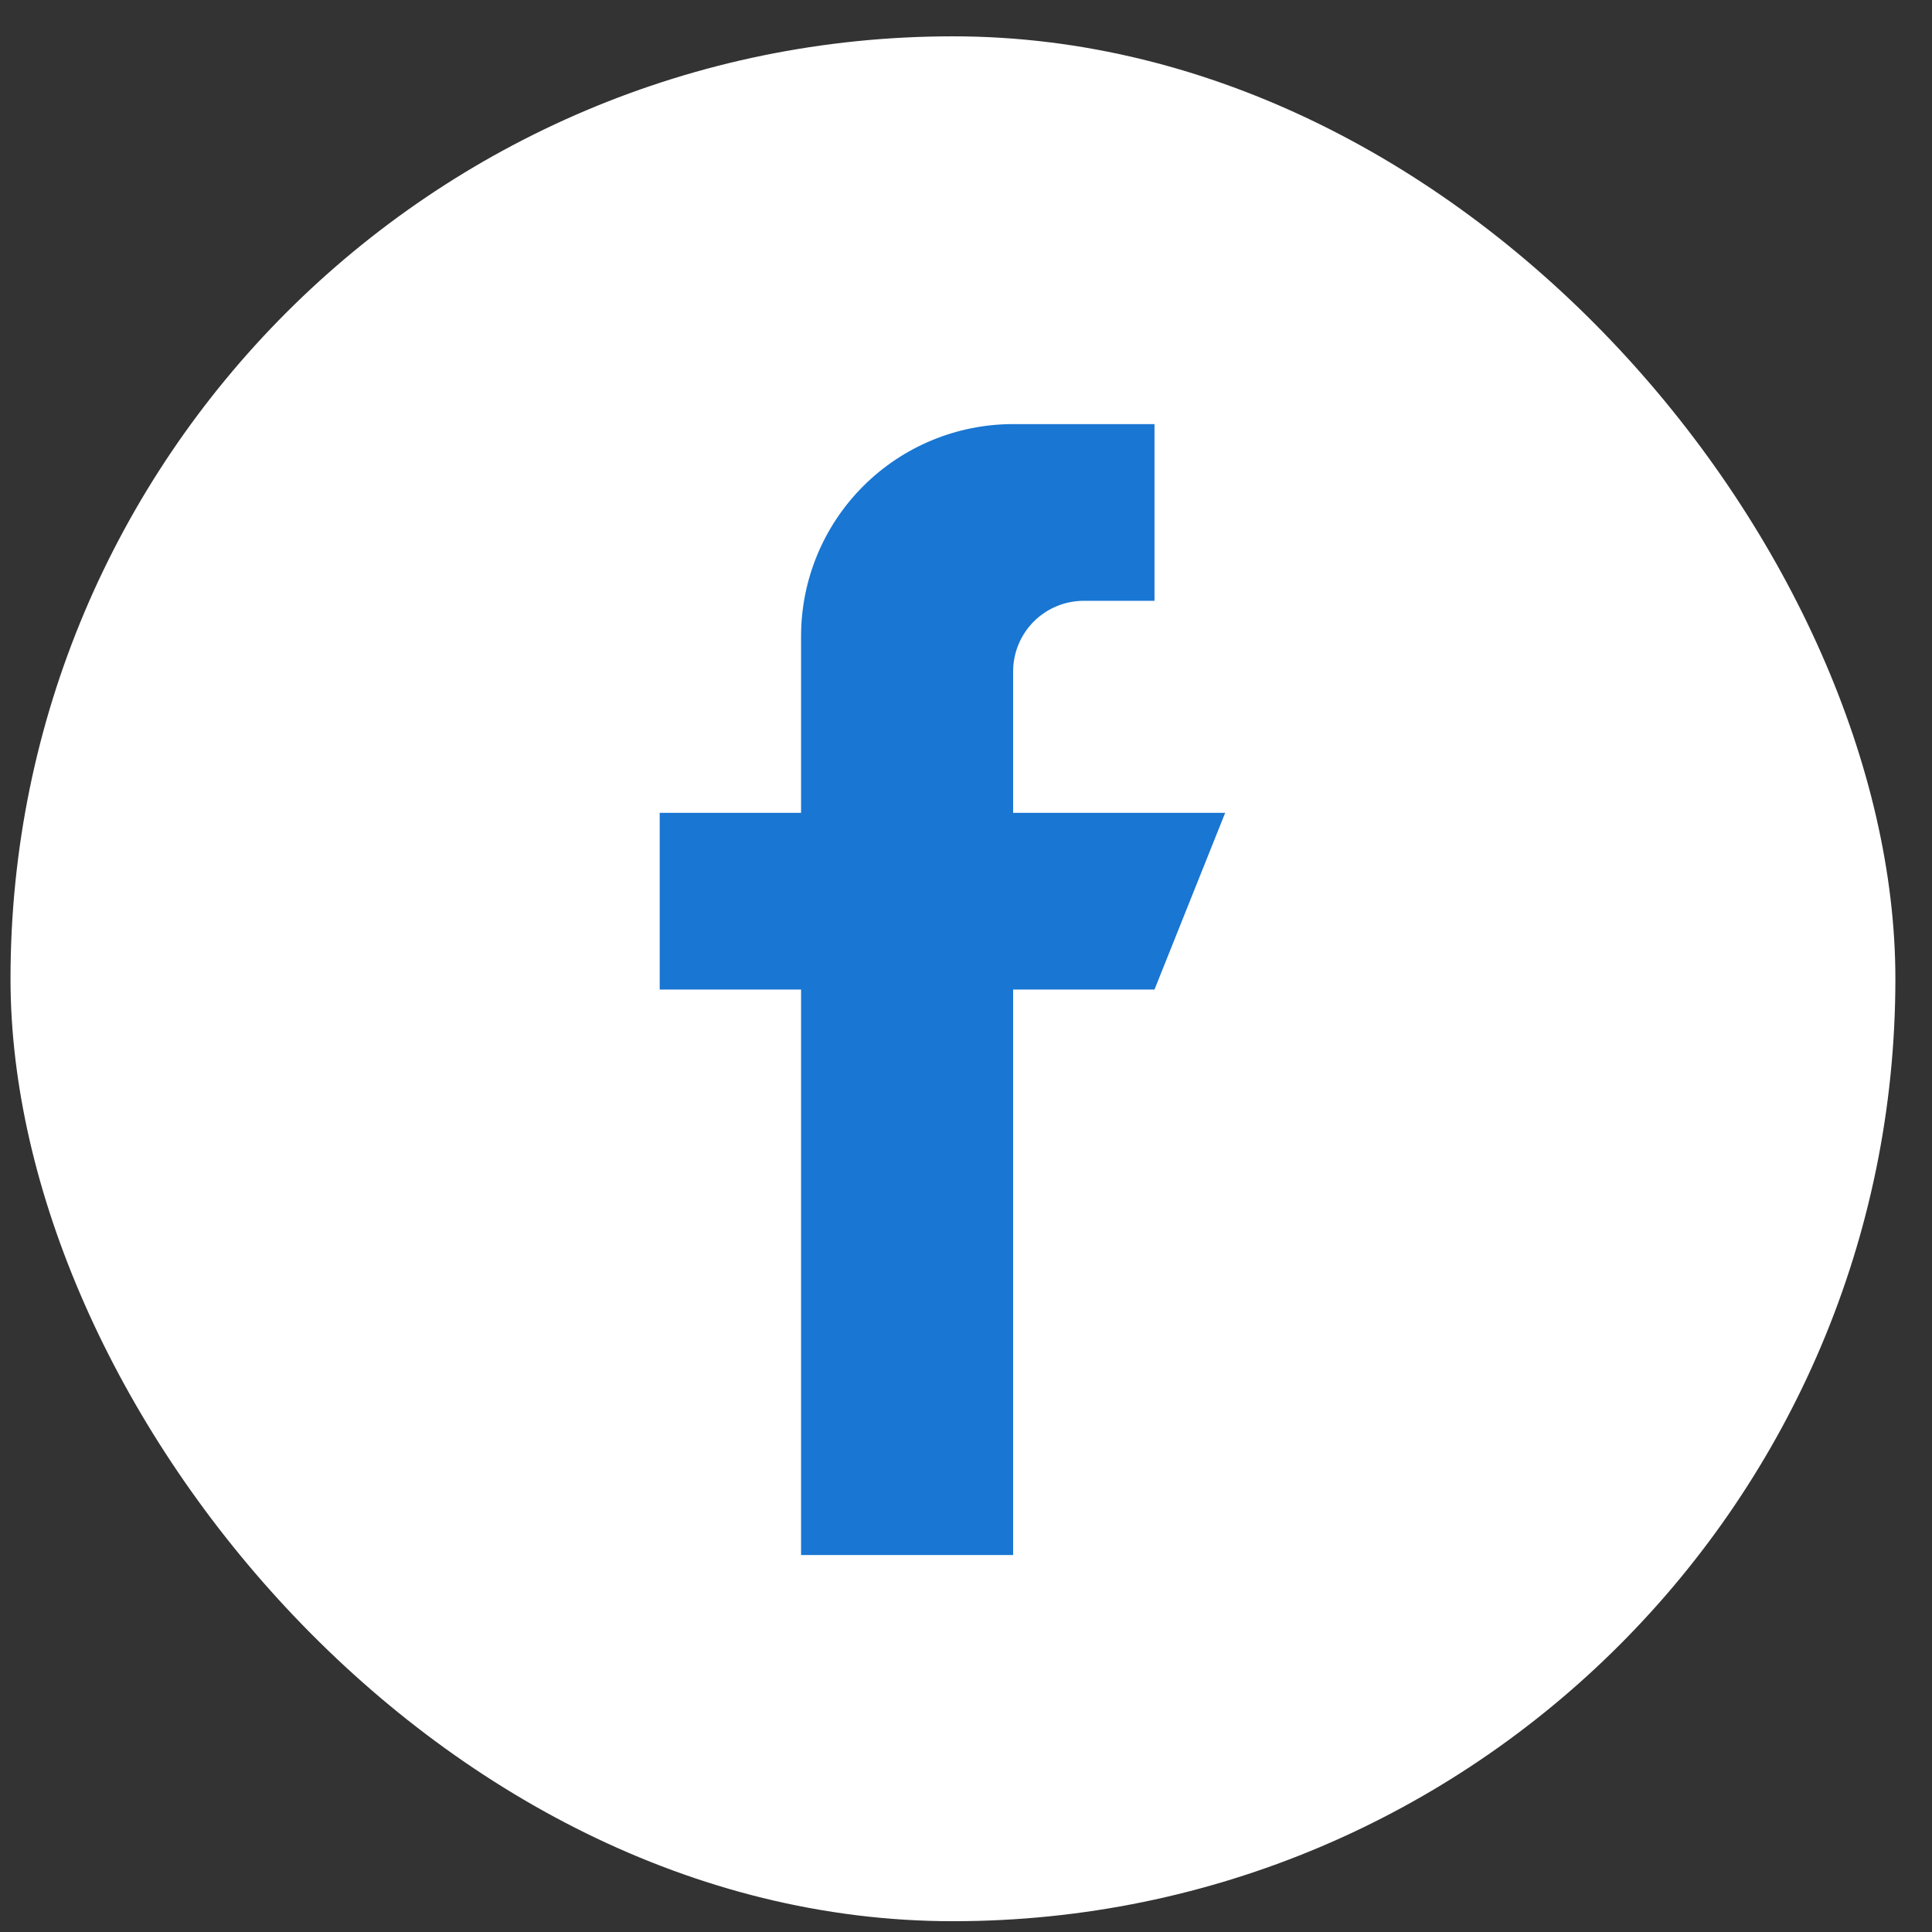 <svg width="41" height="41" viewBox="0 0 41 41" fill="none" xmlns="http://www.w3.org/2000/svg">
<rect x="0" y="0" width="41" height="41" fill="#333333" stroke="none"/>
<rect x="0.223" y="0.771" width="40" height="40" rx="20" fill="white"/>
<path fill-rule="evenodd" clip-rule="evenodd" d="M26 17.25H21.5V14.25C21.5 13.852 21.658 13.471 21.939 13.189C22.221 12.908 22.602 12.75 23 12.75H24.5V9H21.5C20.306 9 19.162 9.474 18.318 10.318C17.474 11.162 17 12.306 17 13.5V17.25H14V21H17V33H21.5V21H24.5L26 17.25Z" fill="#1976D2"/>
</svg>

